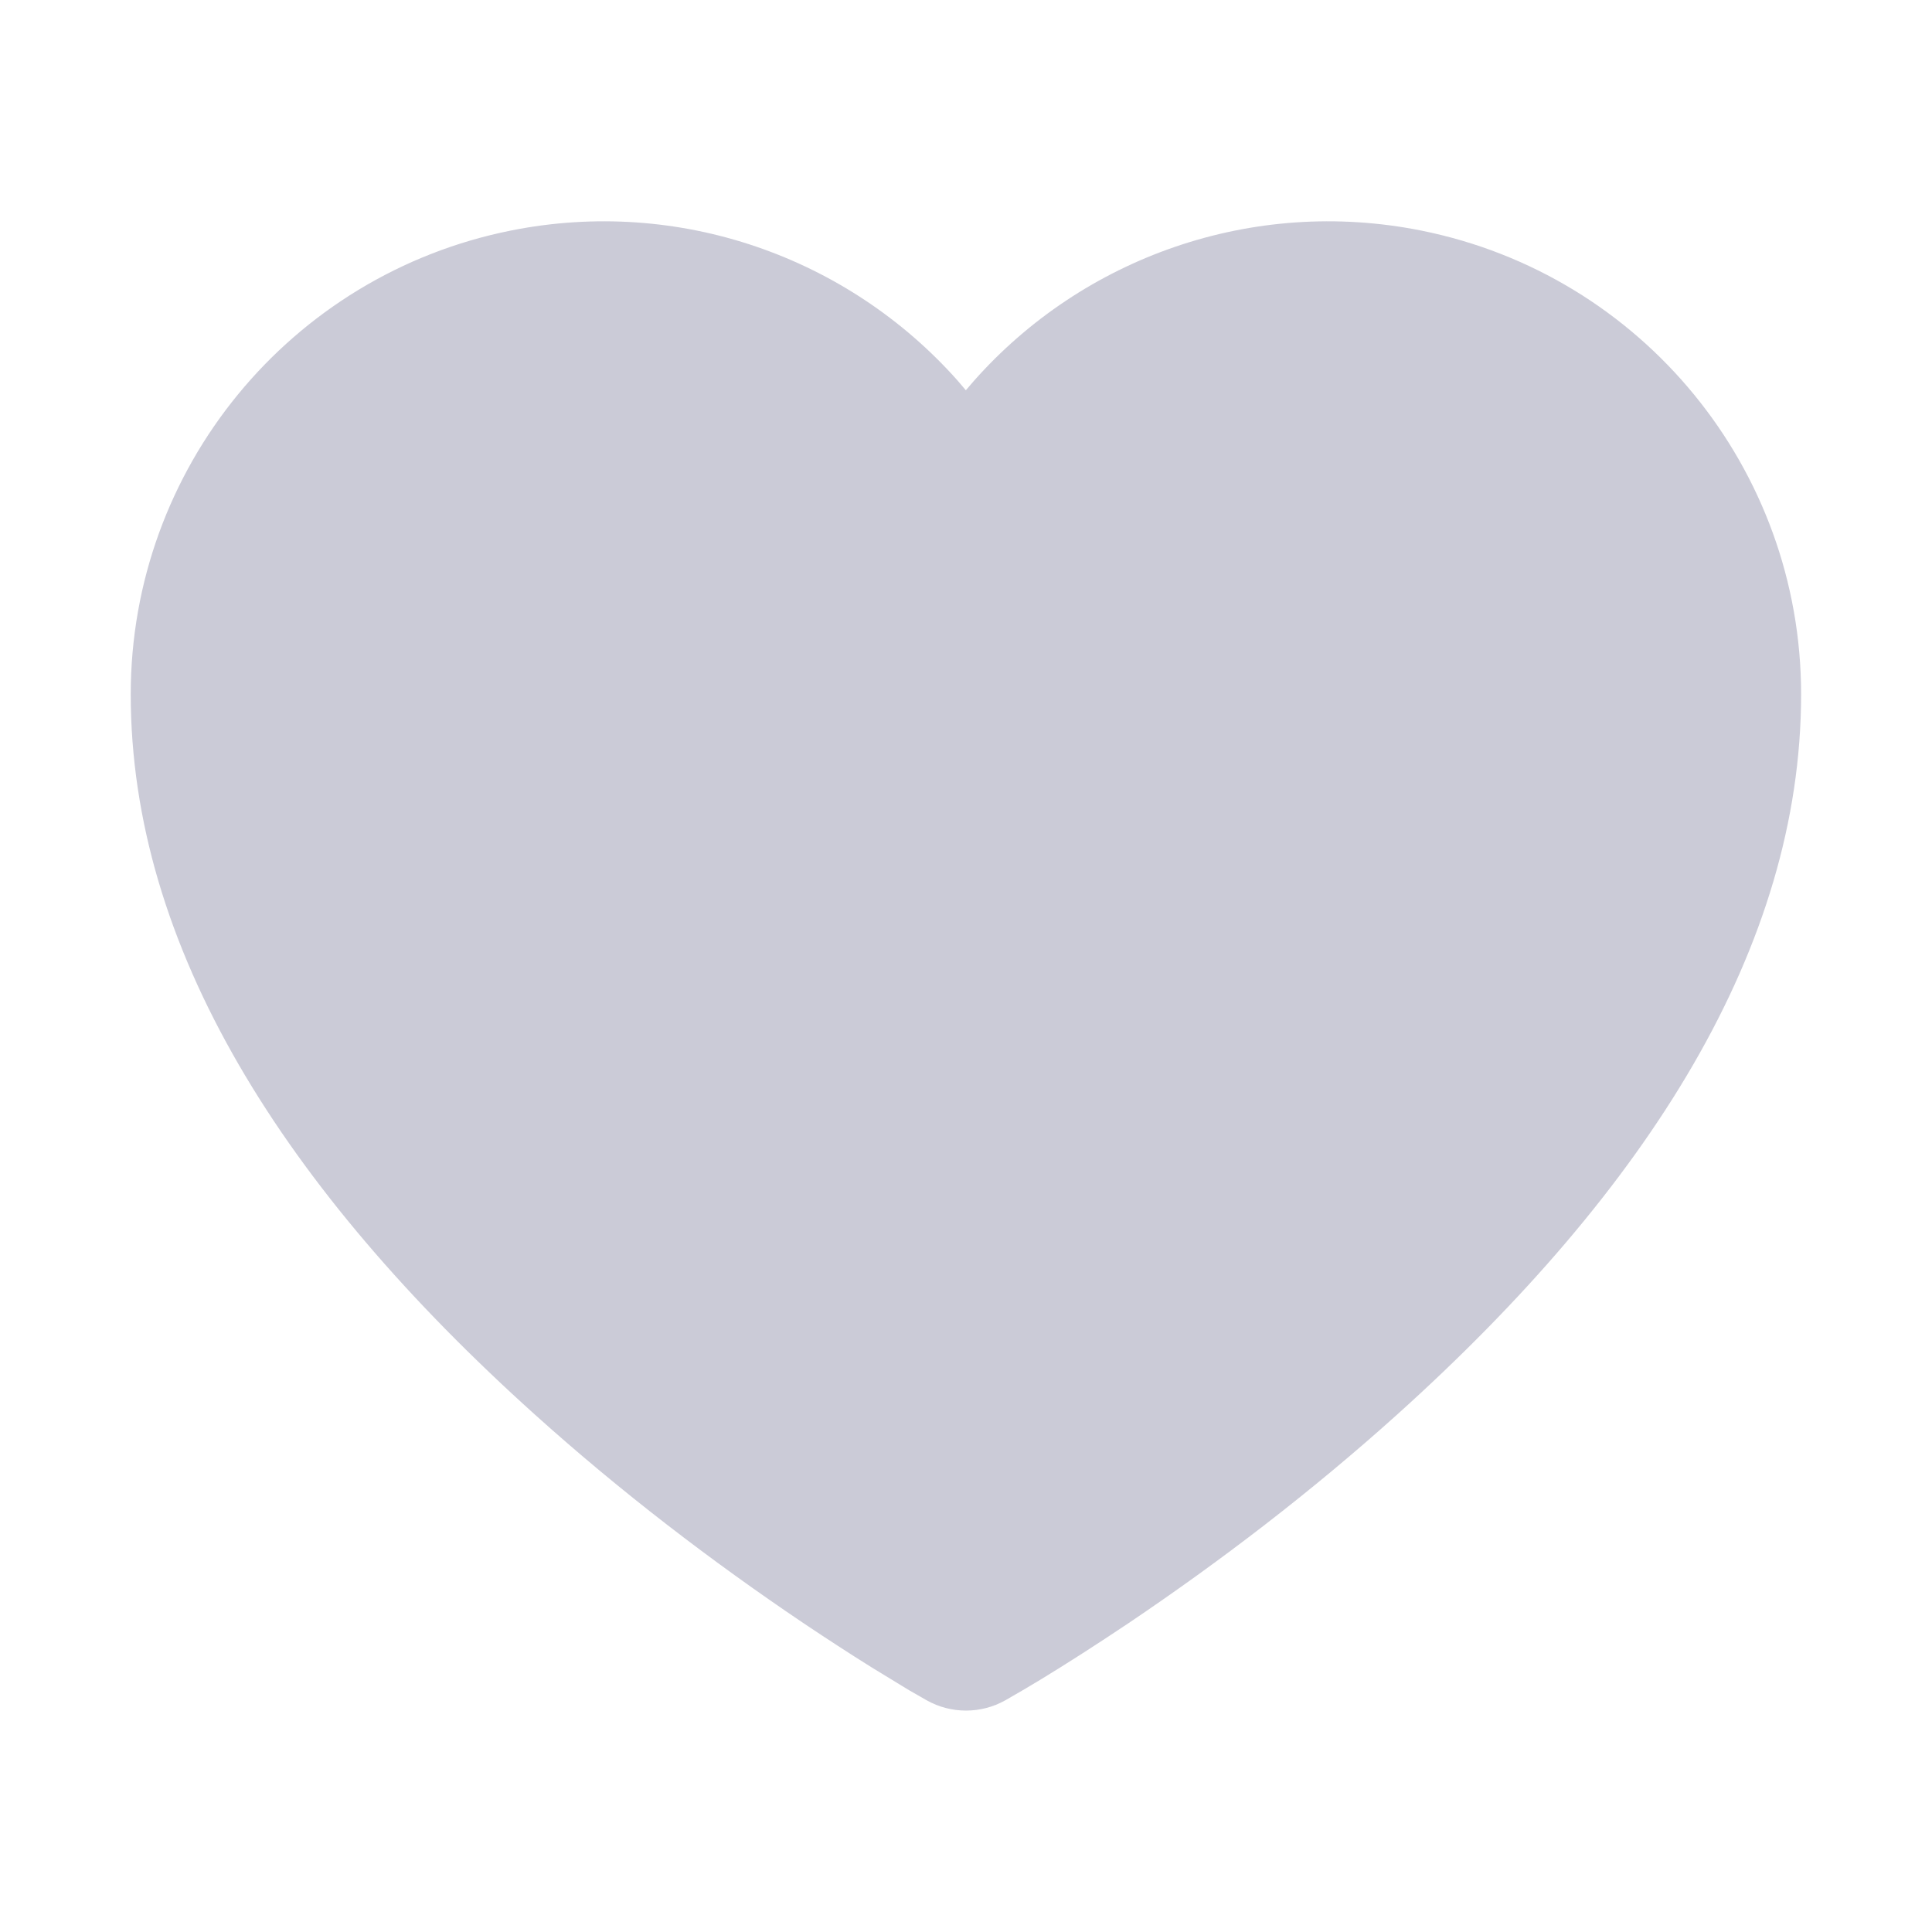 <svg xmlns="http://www.w3.org/2000/svg" width="12" height="12" viewBox="0 0 12 12">
    <g fill="none" fill-rule="evenodd">
        <g>
            <g>
                <path d="M0 0H12V12H0z" transform="translate(-333 -211) translate(333 211)"/>
                <path fill="#CBCBD7" d="M6.048 2.367c.678-.767 1.73-1.145 2.779-.935 1.372.275 2.36 1.48 2.36 2.88 0 1.57-.949 3.07-2.509 4.474-.531.478-1.099.912-1.666 1.294-.2.134-.384.252-.55.353l-.109.065-.109.063c-.151.085-.337.085-.488 0l-.11-.063-.236-.144c-.131-.082-.273-.174-.422-.274-.567-.382-1.135-.816-1.666-1.294C1.762 7.382.812 5.882.812 4.312c0-1.4.989-2.605 2.361-2.88 1.044-.209 2.093.164 2.775.932l.051.06z" transform="translate(-333 -211) translate(333 211)"/>
            </g>
        </g>
    </g>
</svg>
